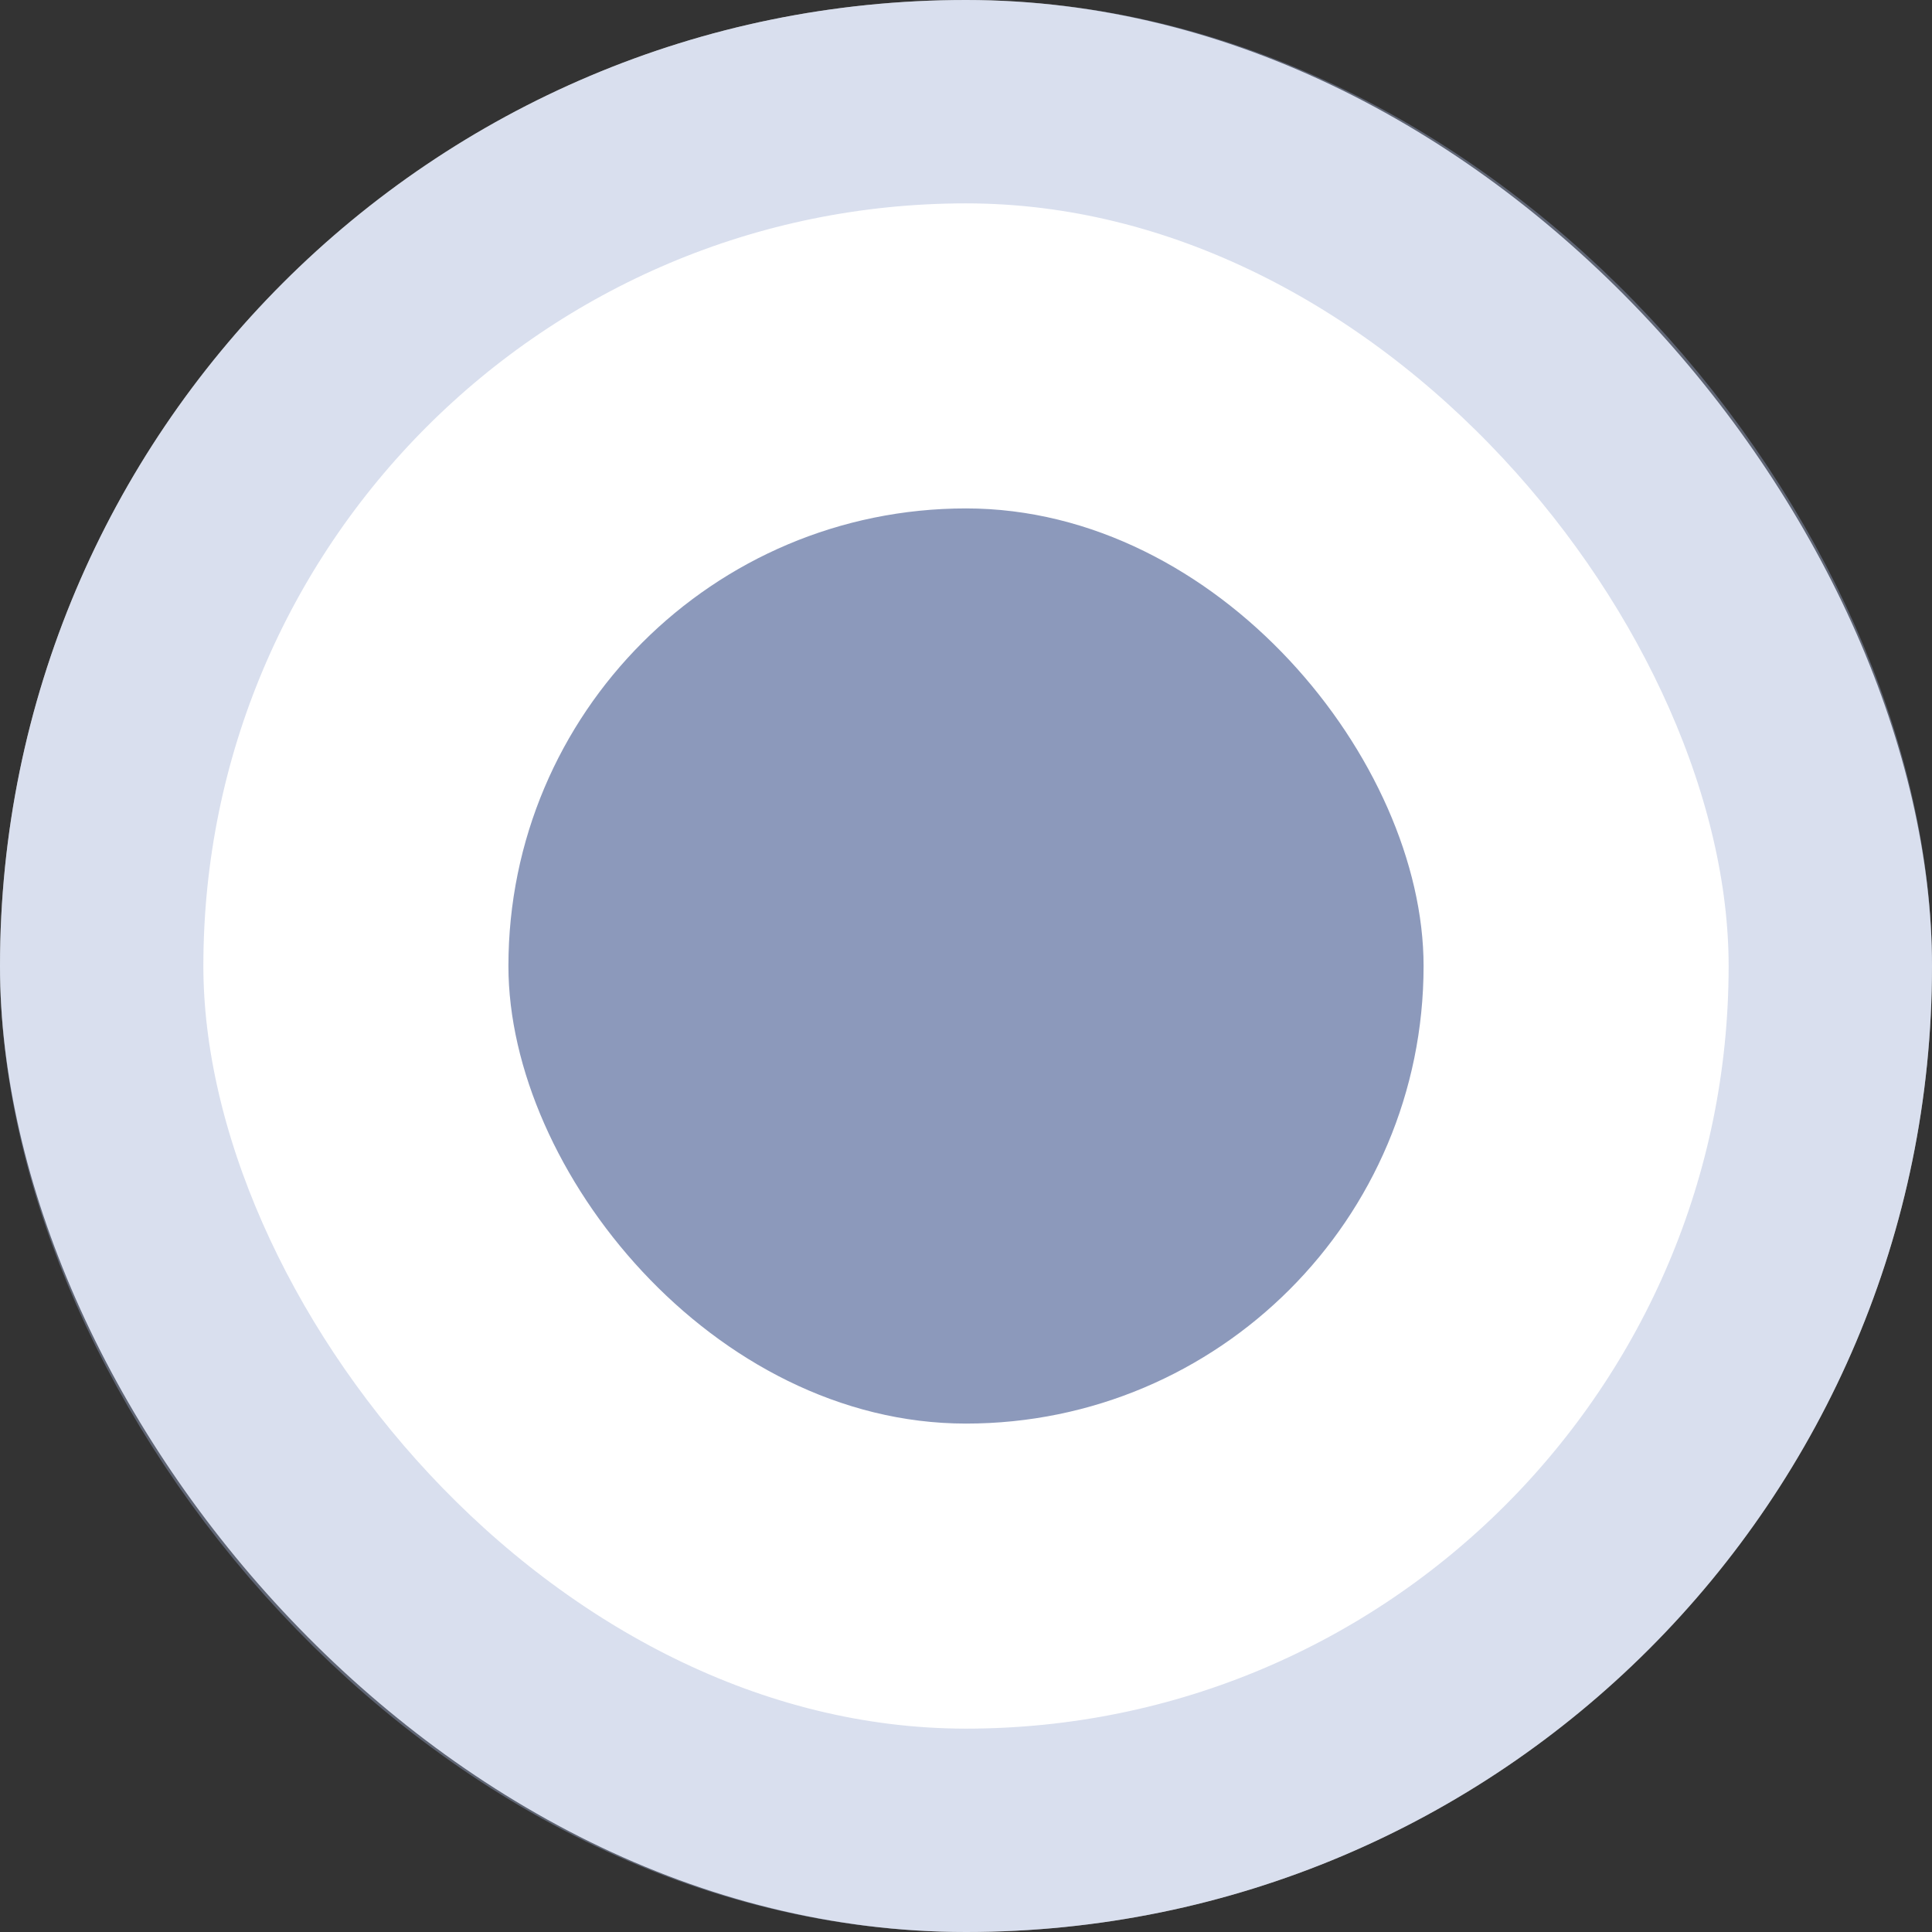 <svg xmlns="http://www.w3.org/2000/svg" width="19" height="19" viewBox="0 0 19 19">
  <rect x="0" y="0" width="19" height="19" fill="#333333" stroke="none"/>
  <g id="Group_151" data-name="Group 151" transform="translate(-1284 -620)">
    <g id="dot" transform="translate(1284 620)" fill="#fff" stroke="rgba(160,175,212,0.4)" stroke-width="2">
      <rect width="19" height="19" rx="9.5" stroke="none"/>
      <rect x="1" y="1" width="17" height="17" rx="8.5" fill="none"/>
    </g>
    <rect id="dot-2" data-name="dot" width="9" height="9" rx="4.5" transform="translate(1289 625)" fill="#8c99bb"/>
  </g>
</svg>

